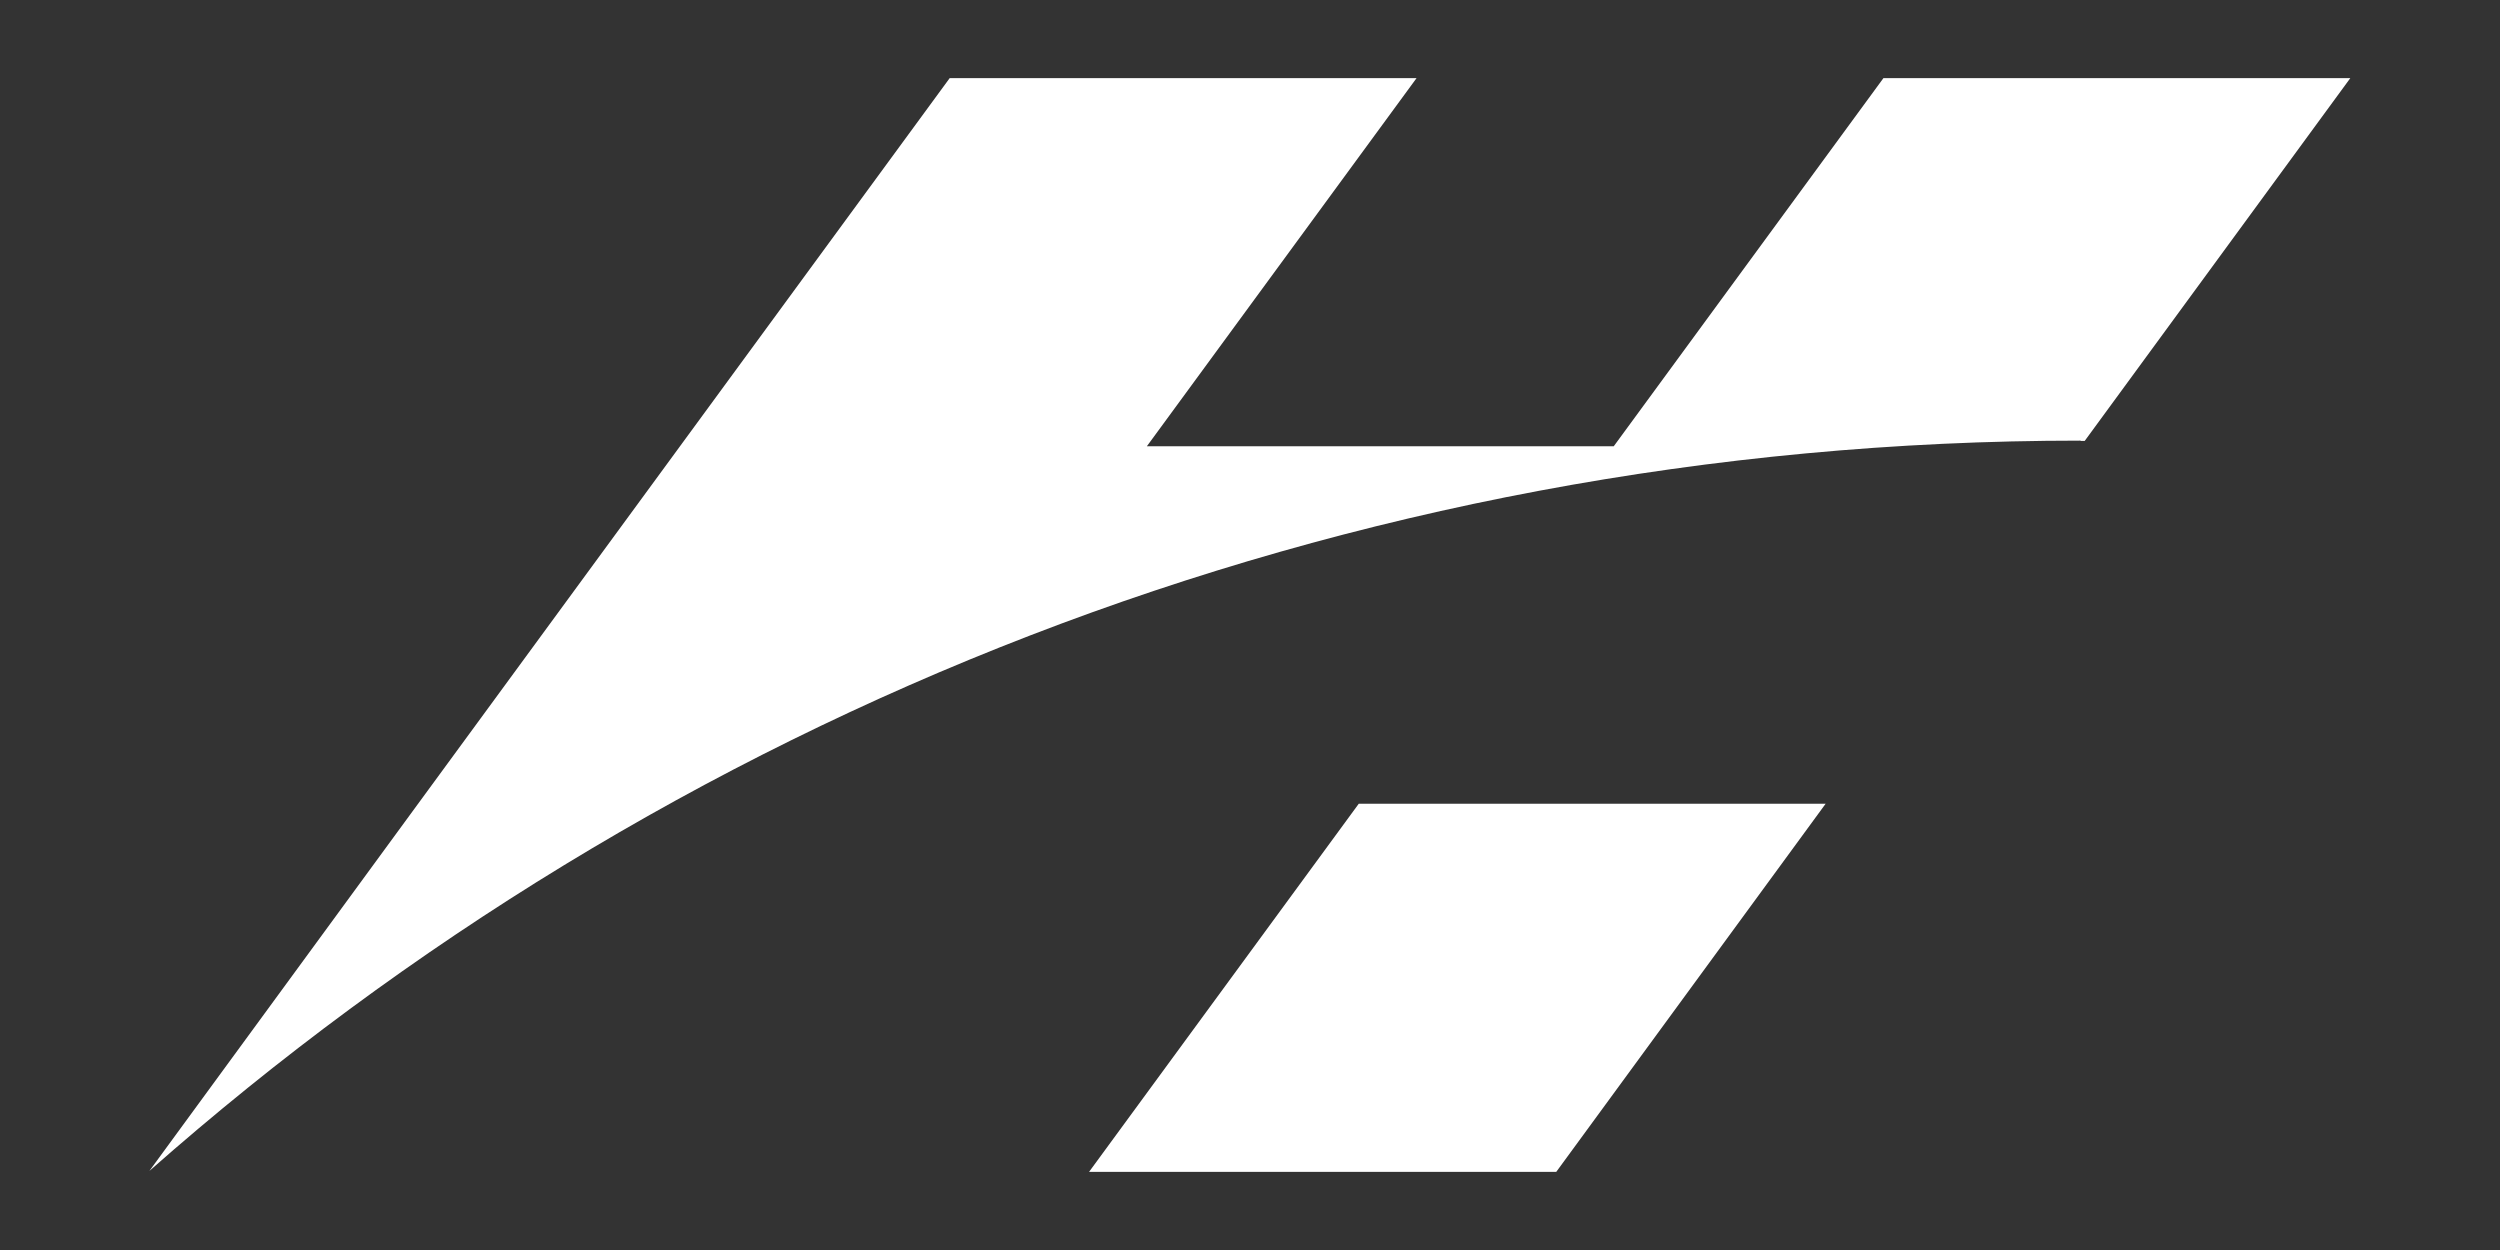 <?xml version="1.0" encoding="UTF-8"?>
<svg id="Layer_1" data-name="Layer 1" xmlns="http://www.w3.org/2000/svg" viewBox="0 0 80 40">
  <rect x="0" y="0" width="80" height="40" fill="#333333" stroke="none"/>
  <defs>
    <style>
      .cls-1 {
        fill: #fff;
        stroke-width: 0px;
      }
    </style>
  </defs>
  <path class="cls-1" d="m66.58,14.11s.09,0,.13,0l8.5-11.61h-14.94l-8.63,11.78h-14.94l8.63-11.78h-14.94l-8.63,11.78-8.63,11.78-8.35,11.41c16.47-14.54,38.1-23.37,61.8-23.37Z"/>
  <polygon class="cls-1" points="49.8 37.5 34.85 37.5 43.48 25.72 58.42 25.72 49.8 37.5"/>
</svg>